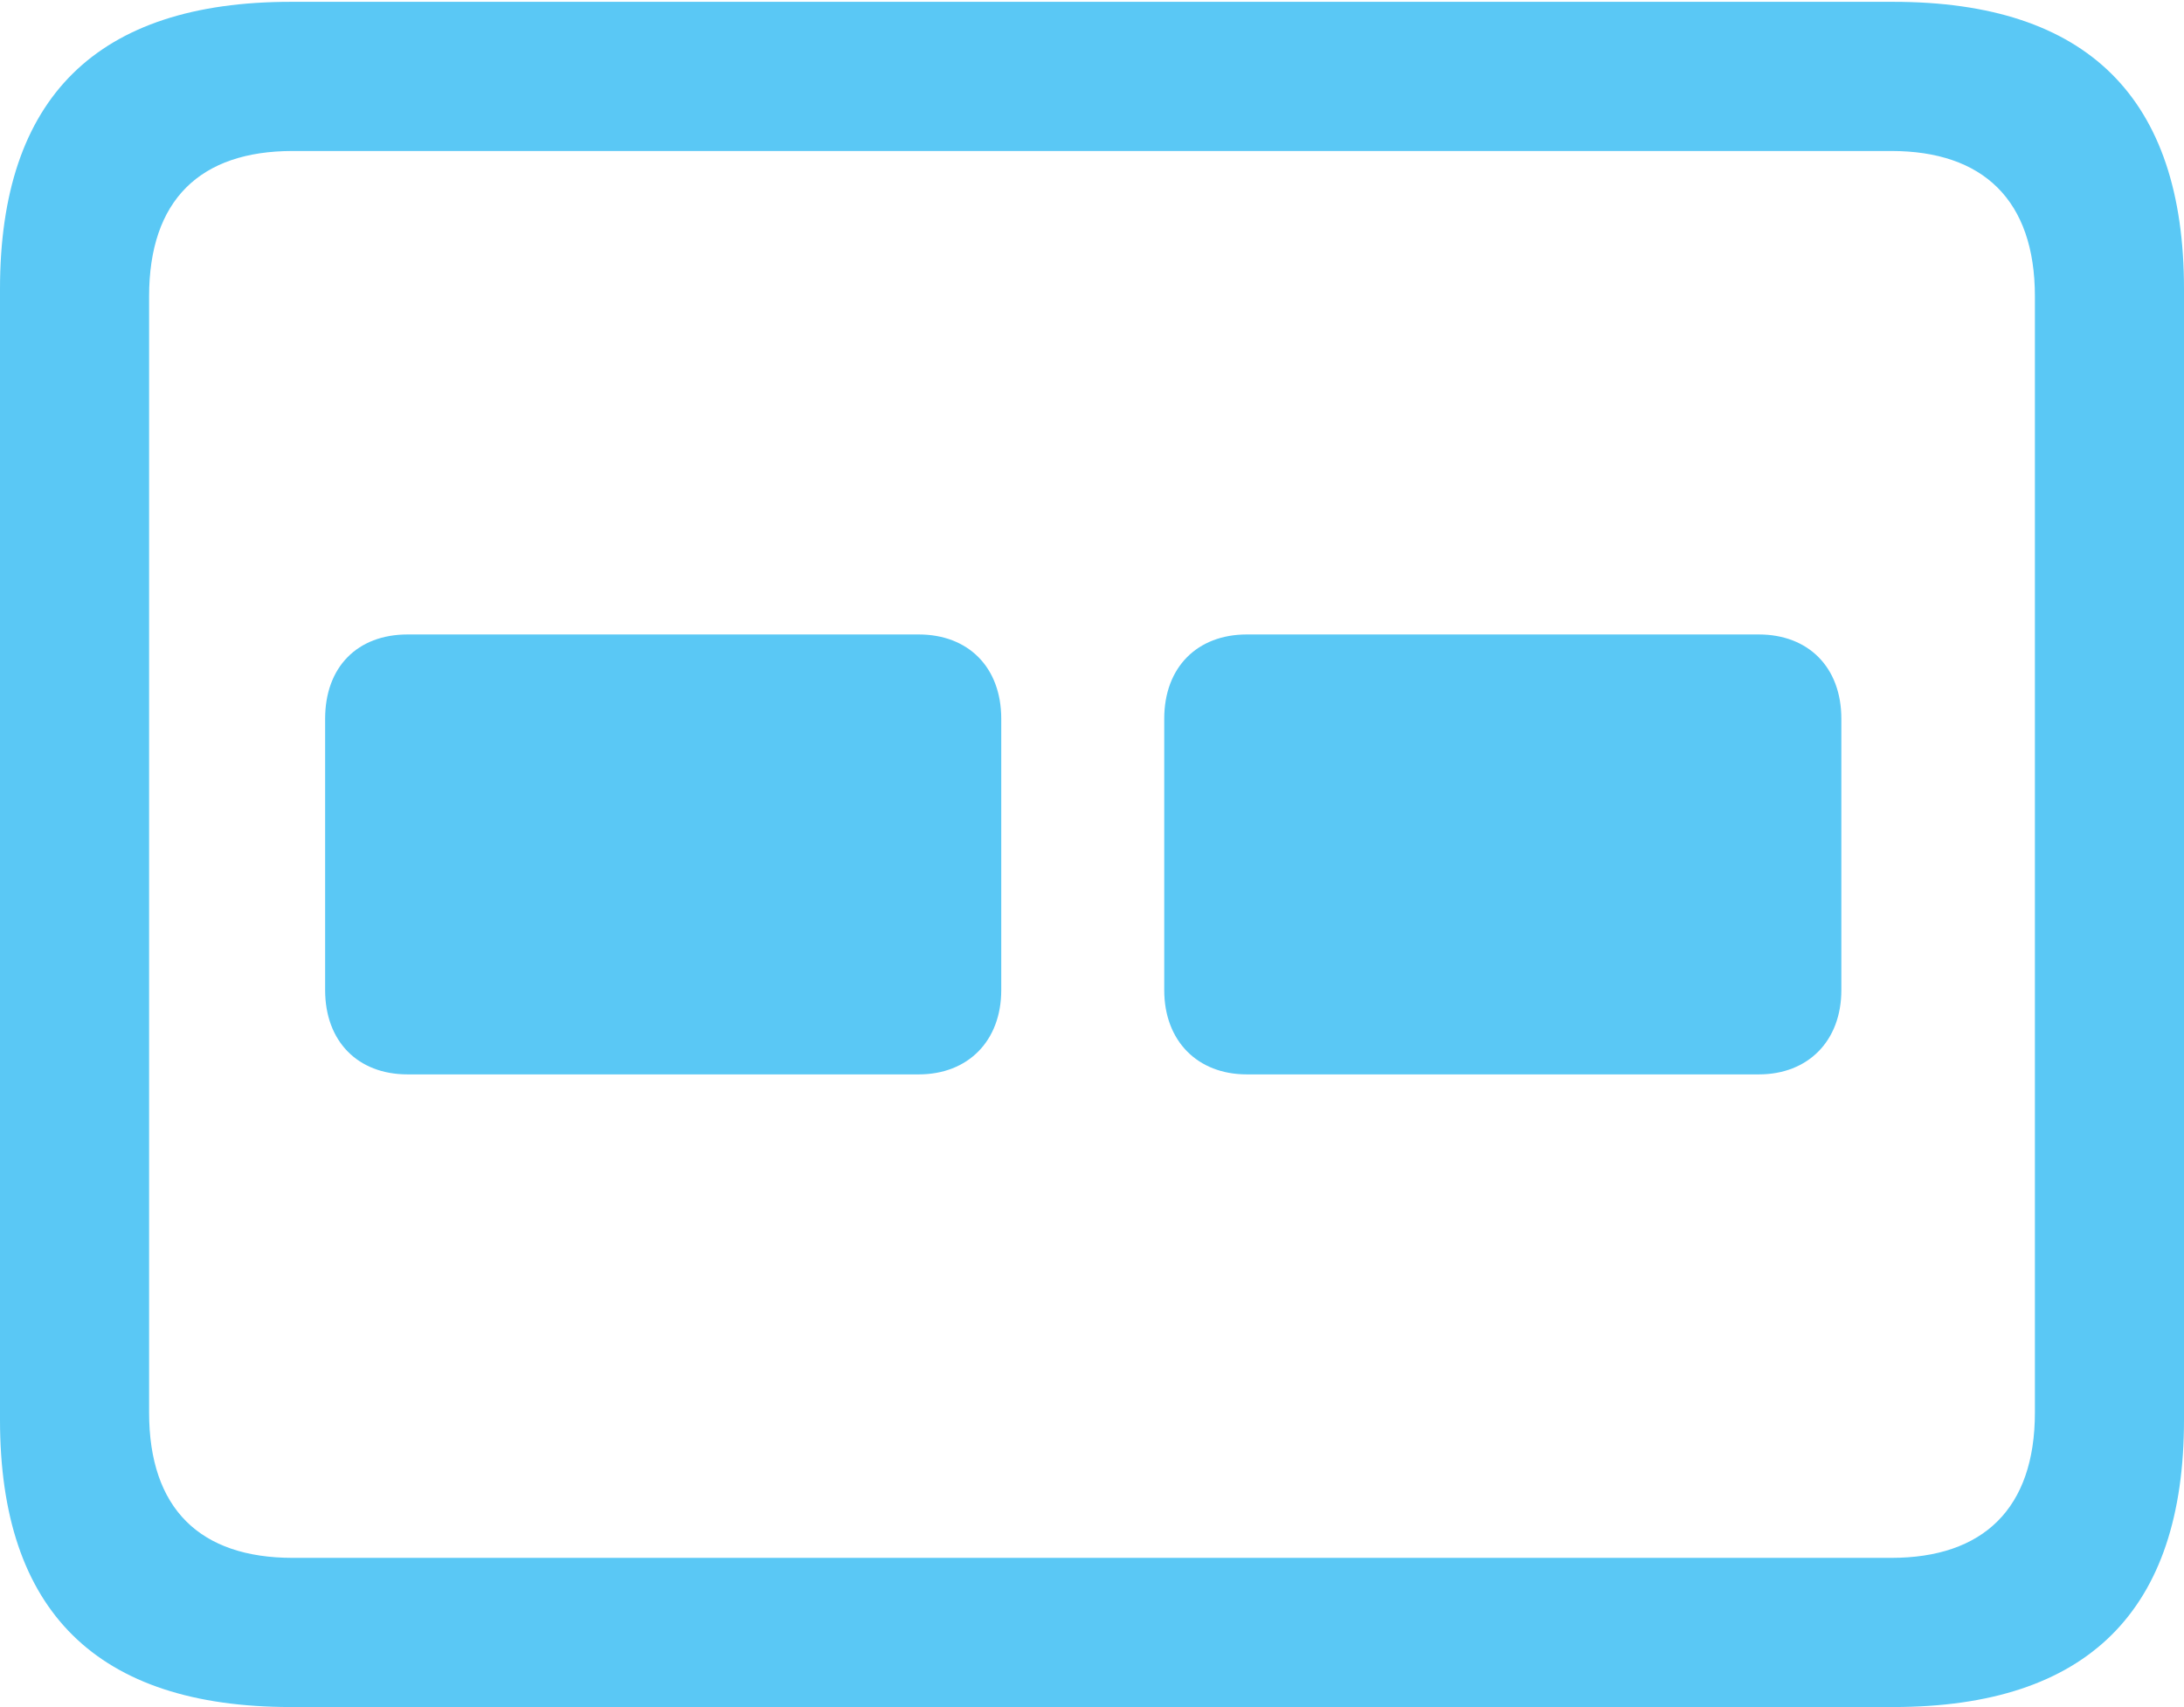 <?xml version="1.0" encoding="UTF-8"?>
<!--Generator: Apple Native CoreSVG 175.5-->
<!DOCTYPE svg
PUBLIC "-//W3C//DTD SVG 1.1//EN"
       "http://www.w3.org/Graphics/SVG/1.1/DTD/svg11.dtd">
<svg version="1.1" xmlns="http://www.w3.org/2000/svg" xmlns:xlink="http://www.w3.org/1999/xlink" width="28.784" height="22.498">
 <g>
  <rect height="22.498" opacity="0" width="28.784" x="0" y="0"/>
  <path d="M3.833 22.498L24.951 22.498C27.515 22.498 28.784 21.228 28.784 18.713L28.784 3.809C28.784 1.294 27.515 0.024 24.951 0.024L3.833 0.024C1.282 0.024 0 1.282 0 3.809L0 18.713C0 21.24 1.282 22.498 3.833 22.498ZM3.857 20.532C2.637 20.532 1.965 19.885 1.965 18.616L1.965 3.906C1.965 2.637 2.637 1.99 3.857 1.99L24.927 1.99C26.135 1.99 26.819 2.637 26.819 3.906L26.819 18.616C26.819 19.885 26.135 20.532 24.927 20.532ZM5.371 14.16L12.109 14.16C12.756 14.16 13.196 13.721 13.196 13.049L13.196 9.473C13.196 8.789 12.756 8.362 12.109 8.362L5.371 8.362C4.712 8.362 4.285 8.789 4.285 9.473L4.285 13.049C4.285 13.721 4.712 14.16 5.371 14.16ZM16.431 14.16L23.181 14.16C23.828 14.16 24.268 13.721 24.268 13.049L24.268 9.473C24.268 8.789 23.828 8.362 23.181 8.362L16.431 8.362C15.784 8.362 15.344 8.789 15.344 9.473L15.344 13.049C15.344 13.721 15.784 14.16 16.431 14.16Z" fill="#5ac8f5"/>
 </g>
</svg>
